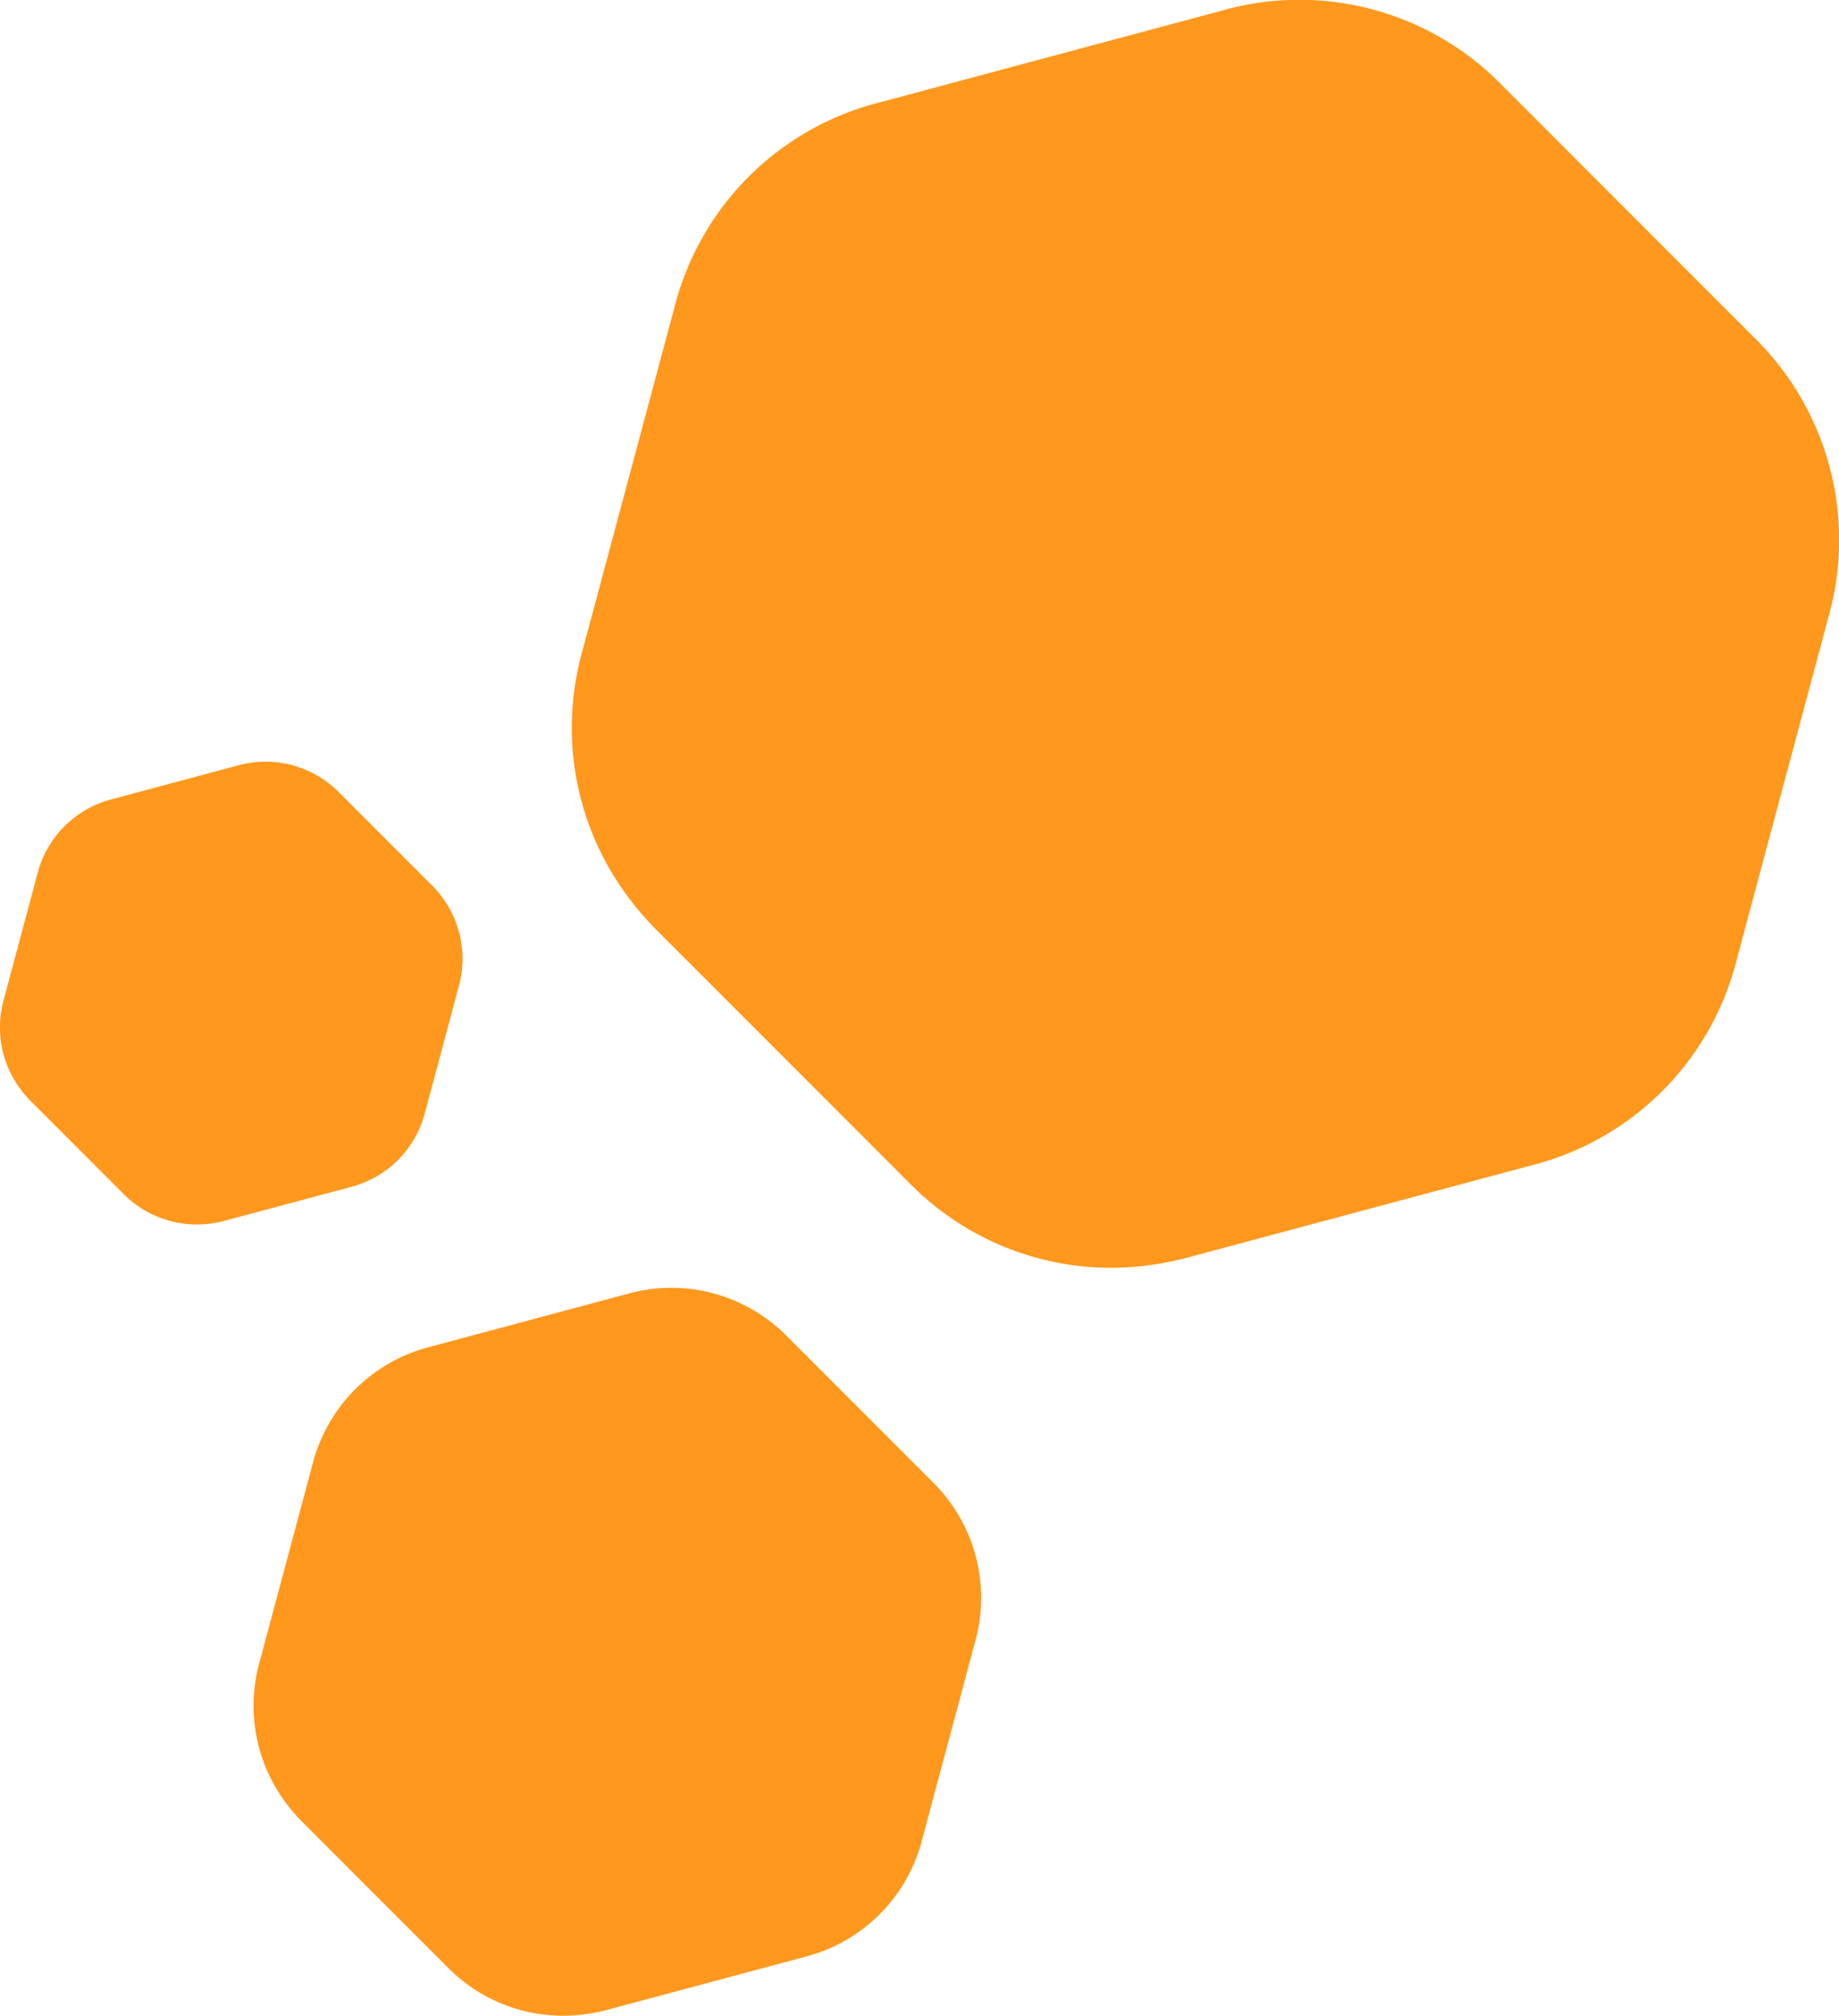 
<svg xmlns="http://www.w3.org/2000/svg" width="100%" viewBox="0 0 178.786 195.854">
  <path id="Intersection_3" data-name="Intersection 3" d="M1171.58,441.667l-14.023-14.023a16.824,16.824,0,0,1-2.684-3.479,15.761,15.761,0,0,1-1.5-12.137l5.132-19.154a15.79,15.79,0,0,1,11.433-11.433l19.156-5.133a15.789,15.789,0,0,1,15.616,4.184l14.022,14.022a15.792,15.792,0,0,1,4.184,15.617l-5.132,19.154a15.793,15.793,0,0,1-11.432,11.435l-19.155,5.132a16.825,16.825,0,0,1-4.357.585A15.757,15.757,0,0,1,1171.58,441.667Zm44.887-76.21-24.426-24.428a29.3,29.3,0,0,1-4.678-6.063,27.461,27.461,0,0,1-2.613-21.141l8.942-33.366a27.506,27.506,0,0,1,19.914-19.916l33.368-8.942a27.508,27.508,0,0,1,27.2,7.29l24.426,24.426a27.514,27.514,0,0,1,7.289,27.205l-8.939,33.366a27.514,27.514,0,0,1-19.915,19.917l-33.369,8.94a29.308,29.308,0,0,1-7.588,1.019A27.451,27.451,0,0,1,1216.468,365.457Zm-76.394,1.067-8.915-8.915a10.7,10.7,0,0,1-1.706-2.213,10.019,10.019,0,0,1-.954-7.717l3.263-12.179a10.04,10.04,0,0,1,7.268-7.269l12.179-3.263a10.041,10.041,0,0,1,9.93,2.66l8.915,8.916a10.045,10.045,0,0,1,2.661,9.93l-3.263,12.177a10.041,10.041,0,0,1-7.268,7.271L1150,369.184a10.7,10.7,0,0,1-2.769.372A10.024,10.024,0,0,1,1140.074,366.523Z" transform="translate(-1128.126 -250.583)" fill="#FF981C"/>
</svg>
